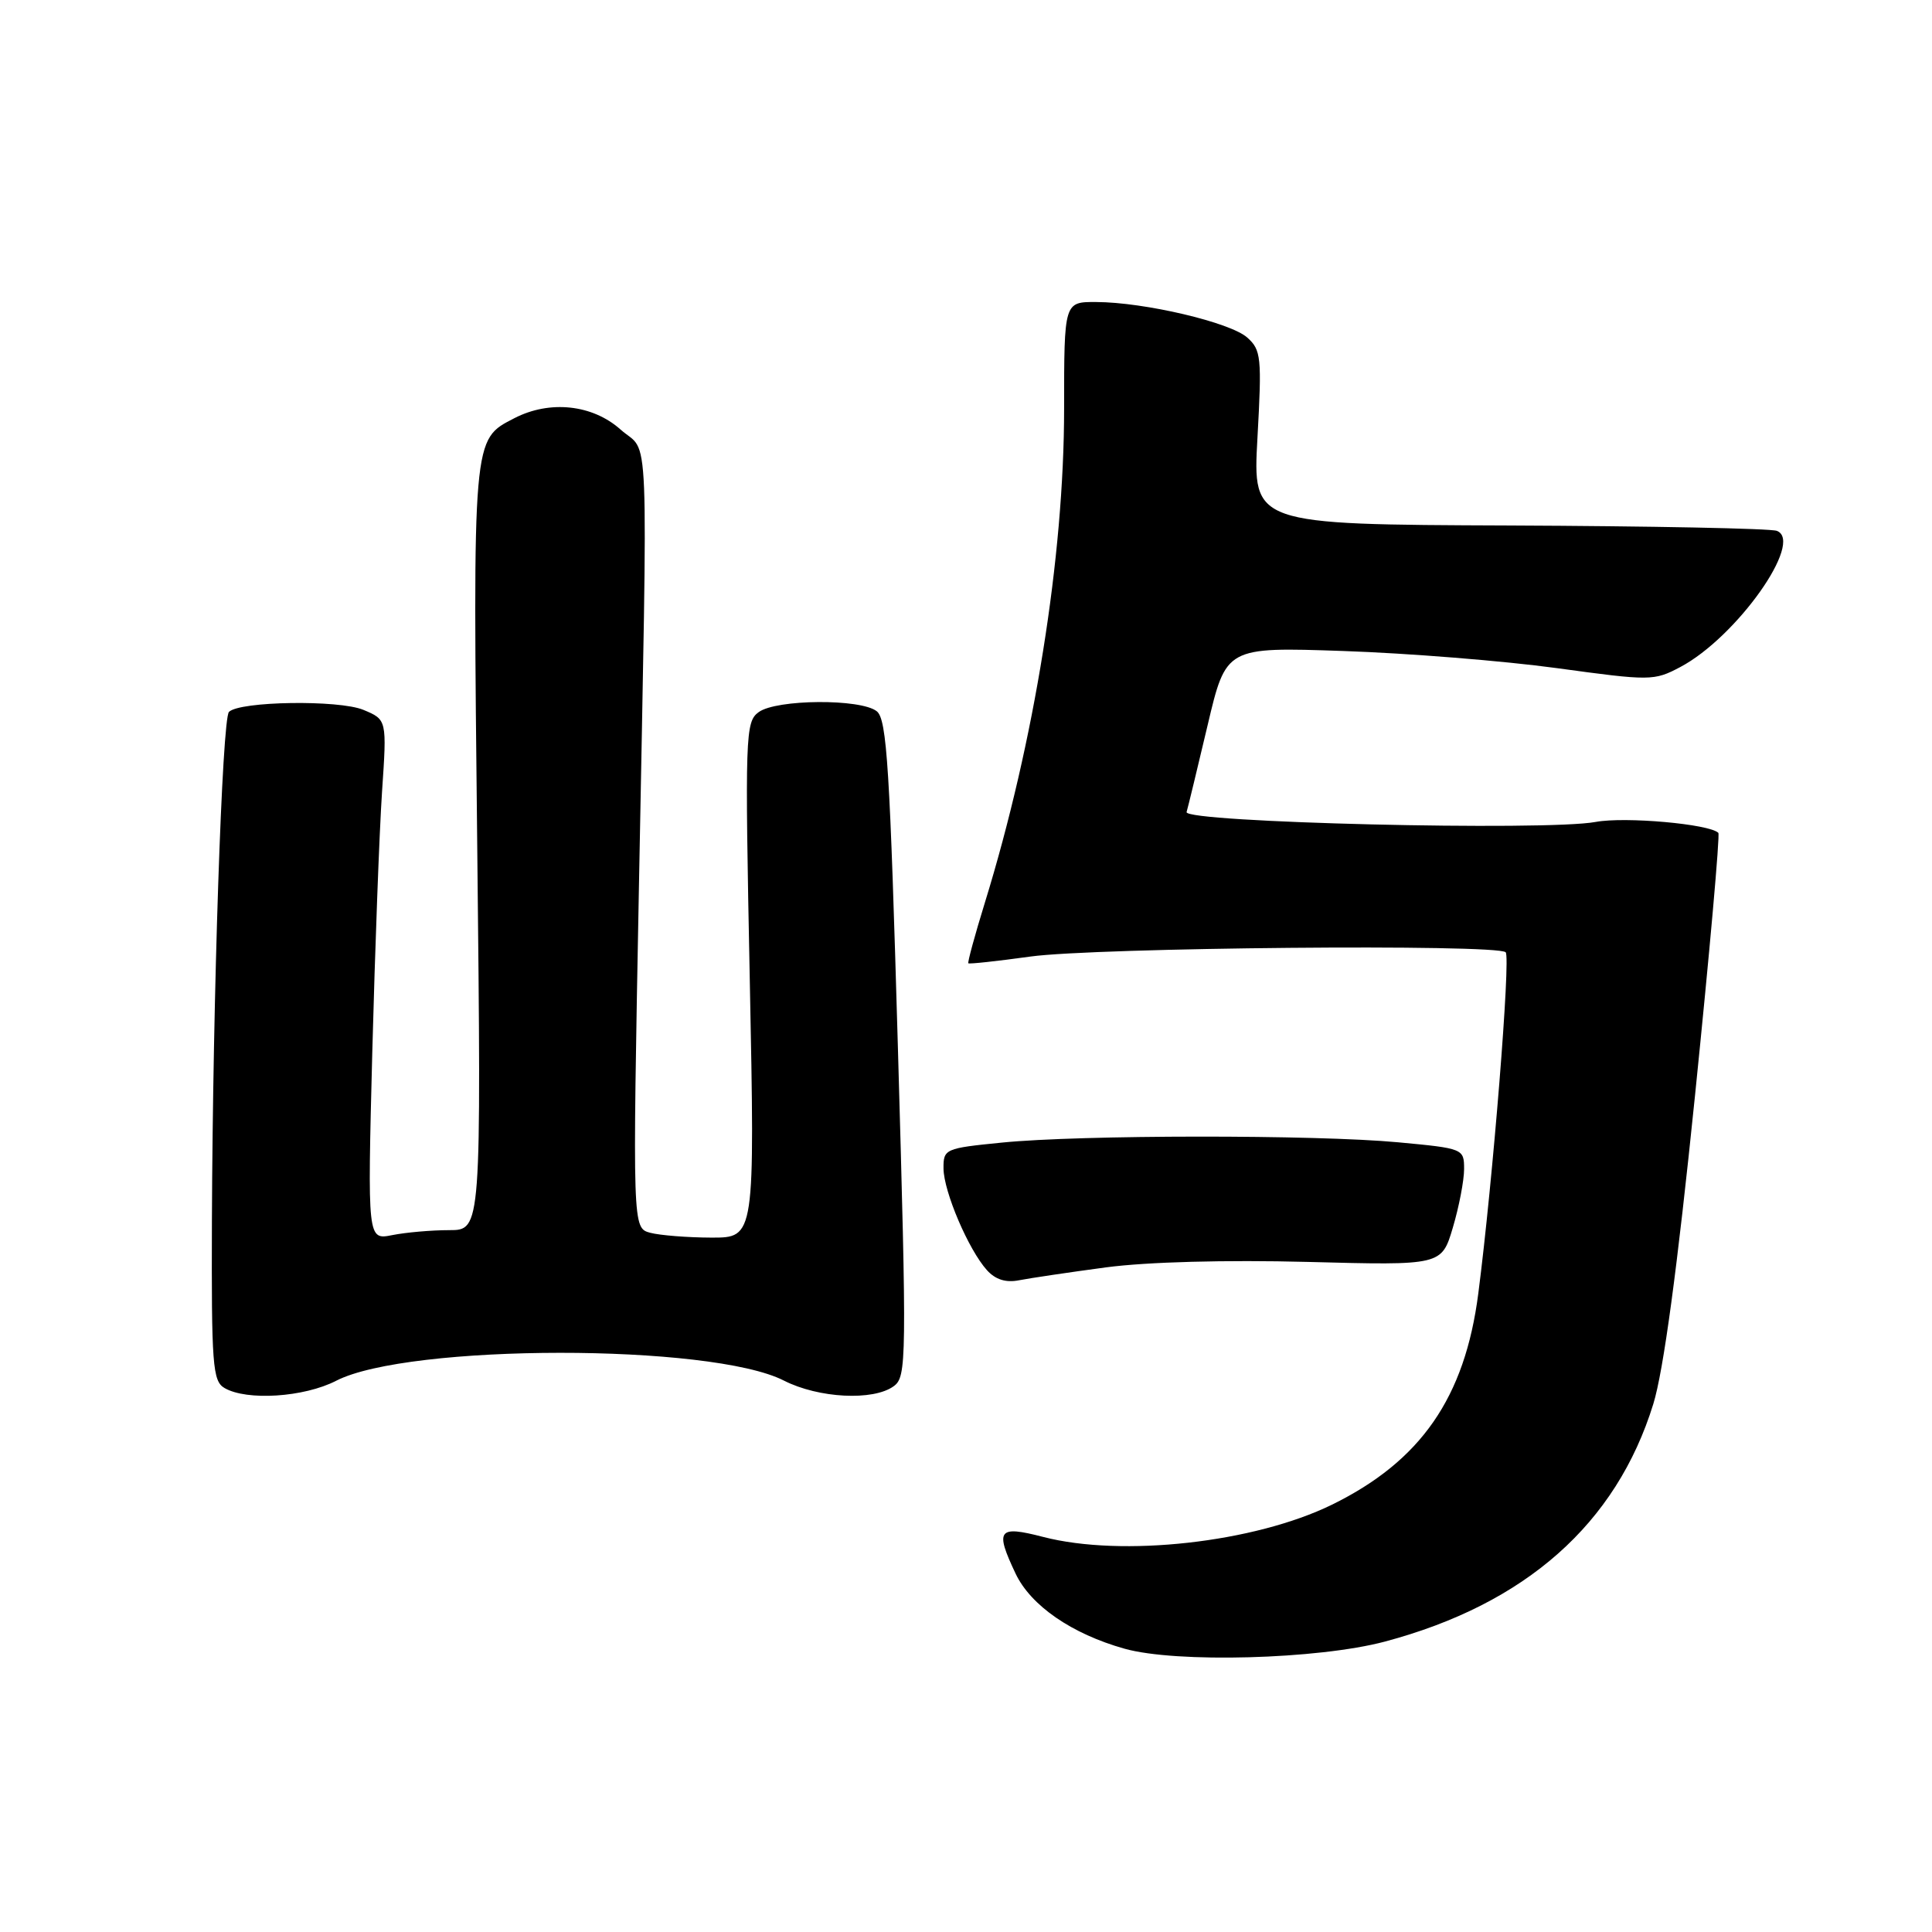 <?xml version="1.0" encoding="UTF-8" standalone="no"?>
<!DOCTYPE svg PUBLIC "-//W3C//DTD SVG 1.1//EN" "http://www.w3.org/Graphics/SVG/1.1/DTD/svg11.dtd" >
<svg xmlns="http://www.w3.org/2000/svg" xmlns:xlink="http://www.w3.org/1999/xlink" version="1.1" viewBox="0 0 256 256">
 <g >
 <path fill="currentColor"
d=" M 183.50 217.52 C 202.15 212.55 214.16 201.92 219.07 186.04 C 220.42 181.67 222.25 168.12 224.60 145.14 C 226.53 126.24 227.92 110.58 227.69 110.36 C 226.51 109.18 215.32 108.19 211.44 108.91 C 204.85 110.14 156.83 108.99 157.23 107.60 C 157.41 107.00 158.66 101.83 160.01 96.12 C 162.46 85.73 162.46 85.73 177.98 86.26 C 186.52 86.55 199.25 87.57 206.28 88.53 C 218.70 90.23 219.16 90.23 222.64 88.39 C 230.09 84.45 239.10 71.74 235.44 70.34 C 234.62 70.02 218.65 69.71 199.96 69.63 C 165.98 69.50 165.98 69.50 166.62 58.00 C 167.21 47.36 167.11 46.37 165.27 44.73 C 163.03 42.72 151.64 40.04 145.25 40.02 C 141.00 40.00 141.00 40.00 141.00 54.12 C 141.00 73.81 137.07 98.31 130.49 119.64 C 129.17 123.92 128.19 127.52 128.31 127.64 C 128.43 127.76 132.12 127.36 136.52 126.75 C 145.14 125.55 198.40 125.06 199.51 126.18 C 200.19 126.85 197.81 156.48 195.88 171.41 C 194.10 185.20 188.27 193.60 176.49 199.38 C 166.21 204.41 148.69 206.36 138.22 203.65 C 132.24 202.10 131.81 202.68 134.57 208.51 C 136.59 212.76 142.02 216.50 149.00 218.46 C 155.85 220.39 174.67 219.87 183.50 217.52 Z  M 44.54 182.96 C 54.12 178.04 94.22 178.01 103.86 182.93 C 108.47 185.28 115.72 185.65 118.42 183.68 C 120.14 182.43 120.16 180.40 118.98 138.93 C 117.92 101.76 117.52 95.32 116.18 94.25 C 114.07 92.56 102.88 92.64 100.53 94.36 C 98.76 95.65 98.70 97.32 99.35 129.86 C 100.03 164.00 100.03 164.00 94.27 163.99 C 91.09 163.98 87.45 163.69 86.16 163.35 C 83.81 162.72 83.81 162.72 84.66 117.61 C 85.85 53.98 86.10 60.37 82.23 56.92 C 78.52 53.60 72.85 52.99 68.16 55.41 C 62.58 58.30 62.65 57.53 63.24 112.47 C 63.78 163.00 63.78 163.00 59.52 163.00 C 57.17 163.00 53.77 163.30 51.97 163.66 C 48.69 164.31 48.69 164.31 49.33 139.41 C 49.69 125.71 50.27 110.19 50.62 104.93 C 51.27 95.36 51.27 95.36 48.15 94.06 C 44.89 92.71 31.76 92.91 30.34 94.33 C 29.43 95.24 28.20 131.95 28.08 161.70 C 28.01 180.89 28.17 183.00 29.75 183.92 C 32.70 185.64 40.29 185.15 44.54 182.96 Z  M 146.57 167.93 C 152.02 167.21 162.42 166.93 173.26 167.21 C 191.02 167.68 191.02 167.68 192.51 162.66 C 193.33 159.90 194.00 156.41 194.00 154.91 C 194.00 152.21 193.91 152.17 185.25 151.36 C 174.34 150.34 143.09 150.36 132.75 151.40 C 125.21 152.15 125.00 152.24 125.02 154.84 C 125.05 157.91 128.34 165.61 130.78 168.31 C 131.91 169.56 133.30 169.99 135.04 169.64 C 136.47 169.36 141.65 168.59 146.57 167.93 Z "/>
</g>
</svg>